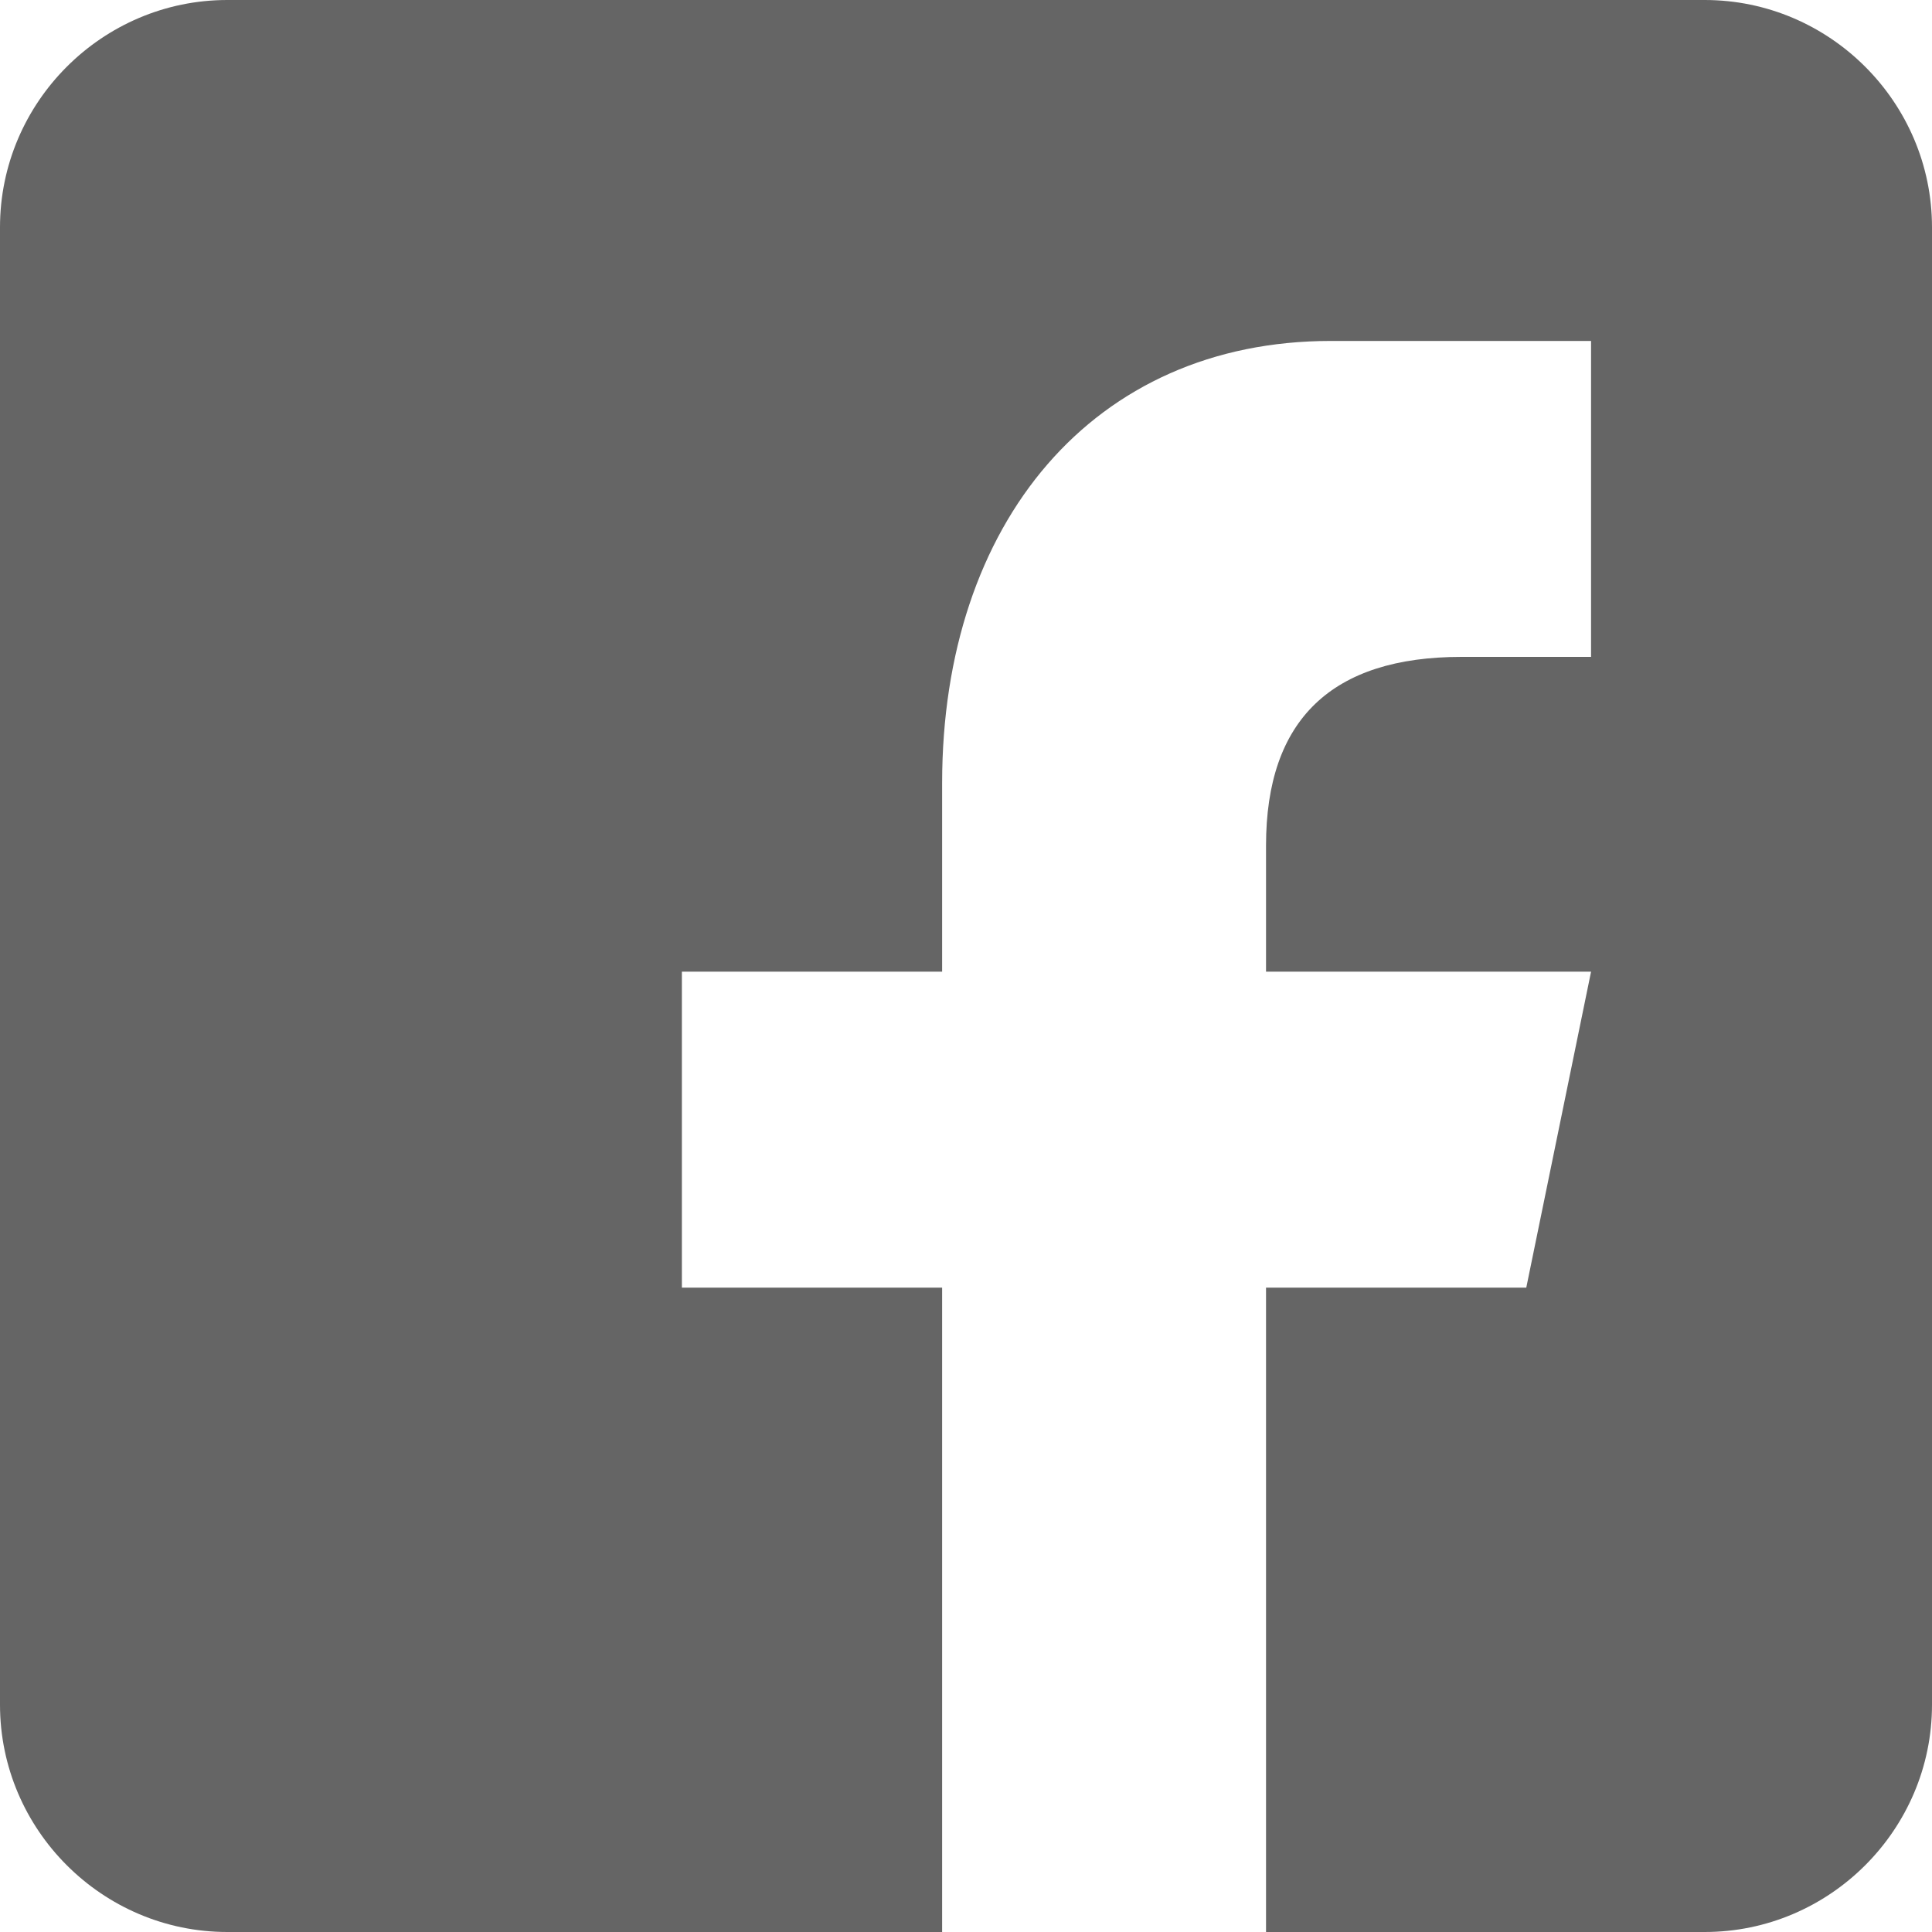 <?xml version="1.0" encoding="UTF-8" standalone="no"?>
<!-- Generator: Avocode 0.4.0 - http://avocode.com -->
<svg xmlns="http://www.w3.org/2000/svg" xmlns:xlink="http://www.w3.org/1999/xlink" width="17" height="17" view-box="0 0 17 17">
    <desc>Created with Avocode</desc>
    <path d="M 15 17 C 16.1 17, 17 16.1, 17 15 L 17 2 C 17 0.9, 16.1 0, 15 0 L 2 0 C 0.9 0, 0 0.9, 0 2 L 0 15 C 0 16.1, 0.9 17, 2 17 L 7 17 L 8.29 17 L 8.29 11.33 L 6 11.33 L 6 8.55 L 8.29 8.55 L 8.29 6.89 C 8.29 4.6, 9.62 3, 11.71 3 C 12.72 3, 13.43 3, 14 3 L 14 5.78 L 12.86 5.78 C 11.72 5.78, 11.14 6.33, 11.14 7.44 L 11.14 8.55 L 14 8.55 L 13.43 11.33 L 11.14 11.33 L 11.14 17 L 14 17 L 15 17 Z" fill="#656565" />
</svg>
